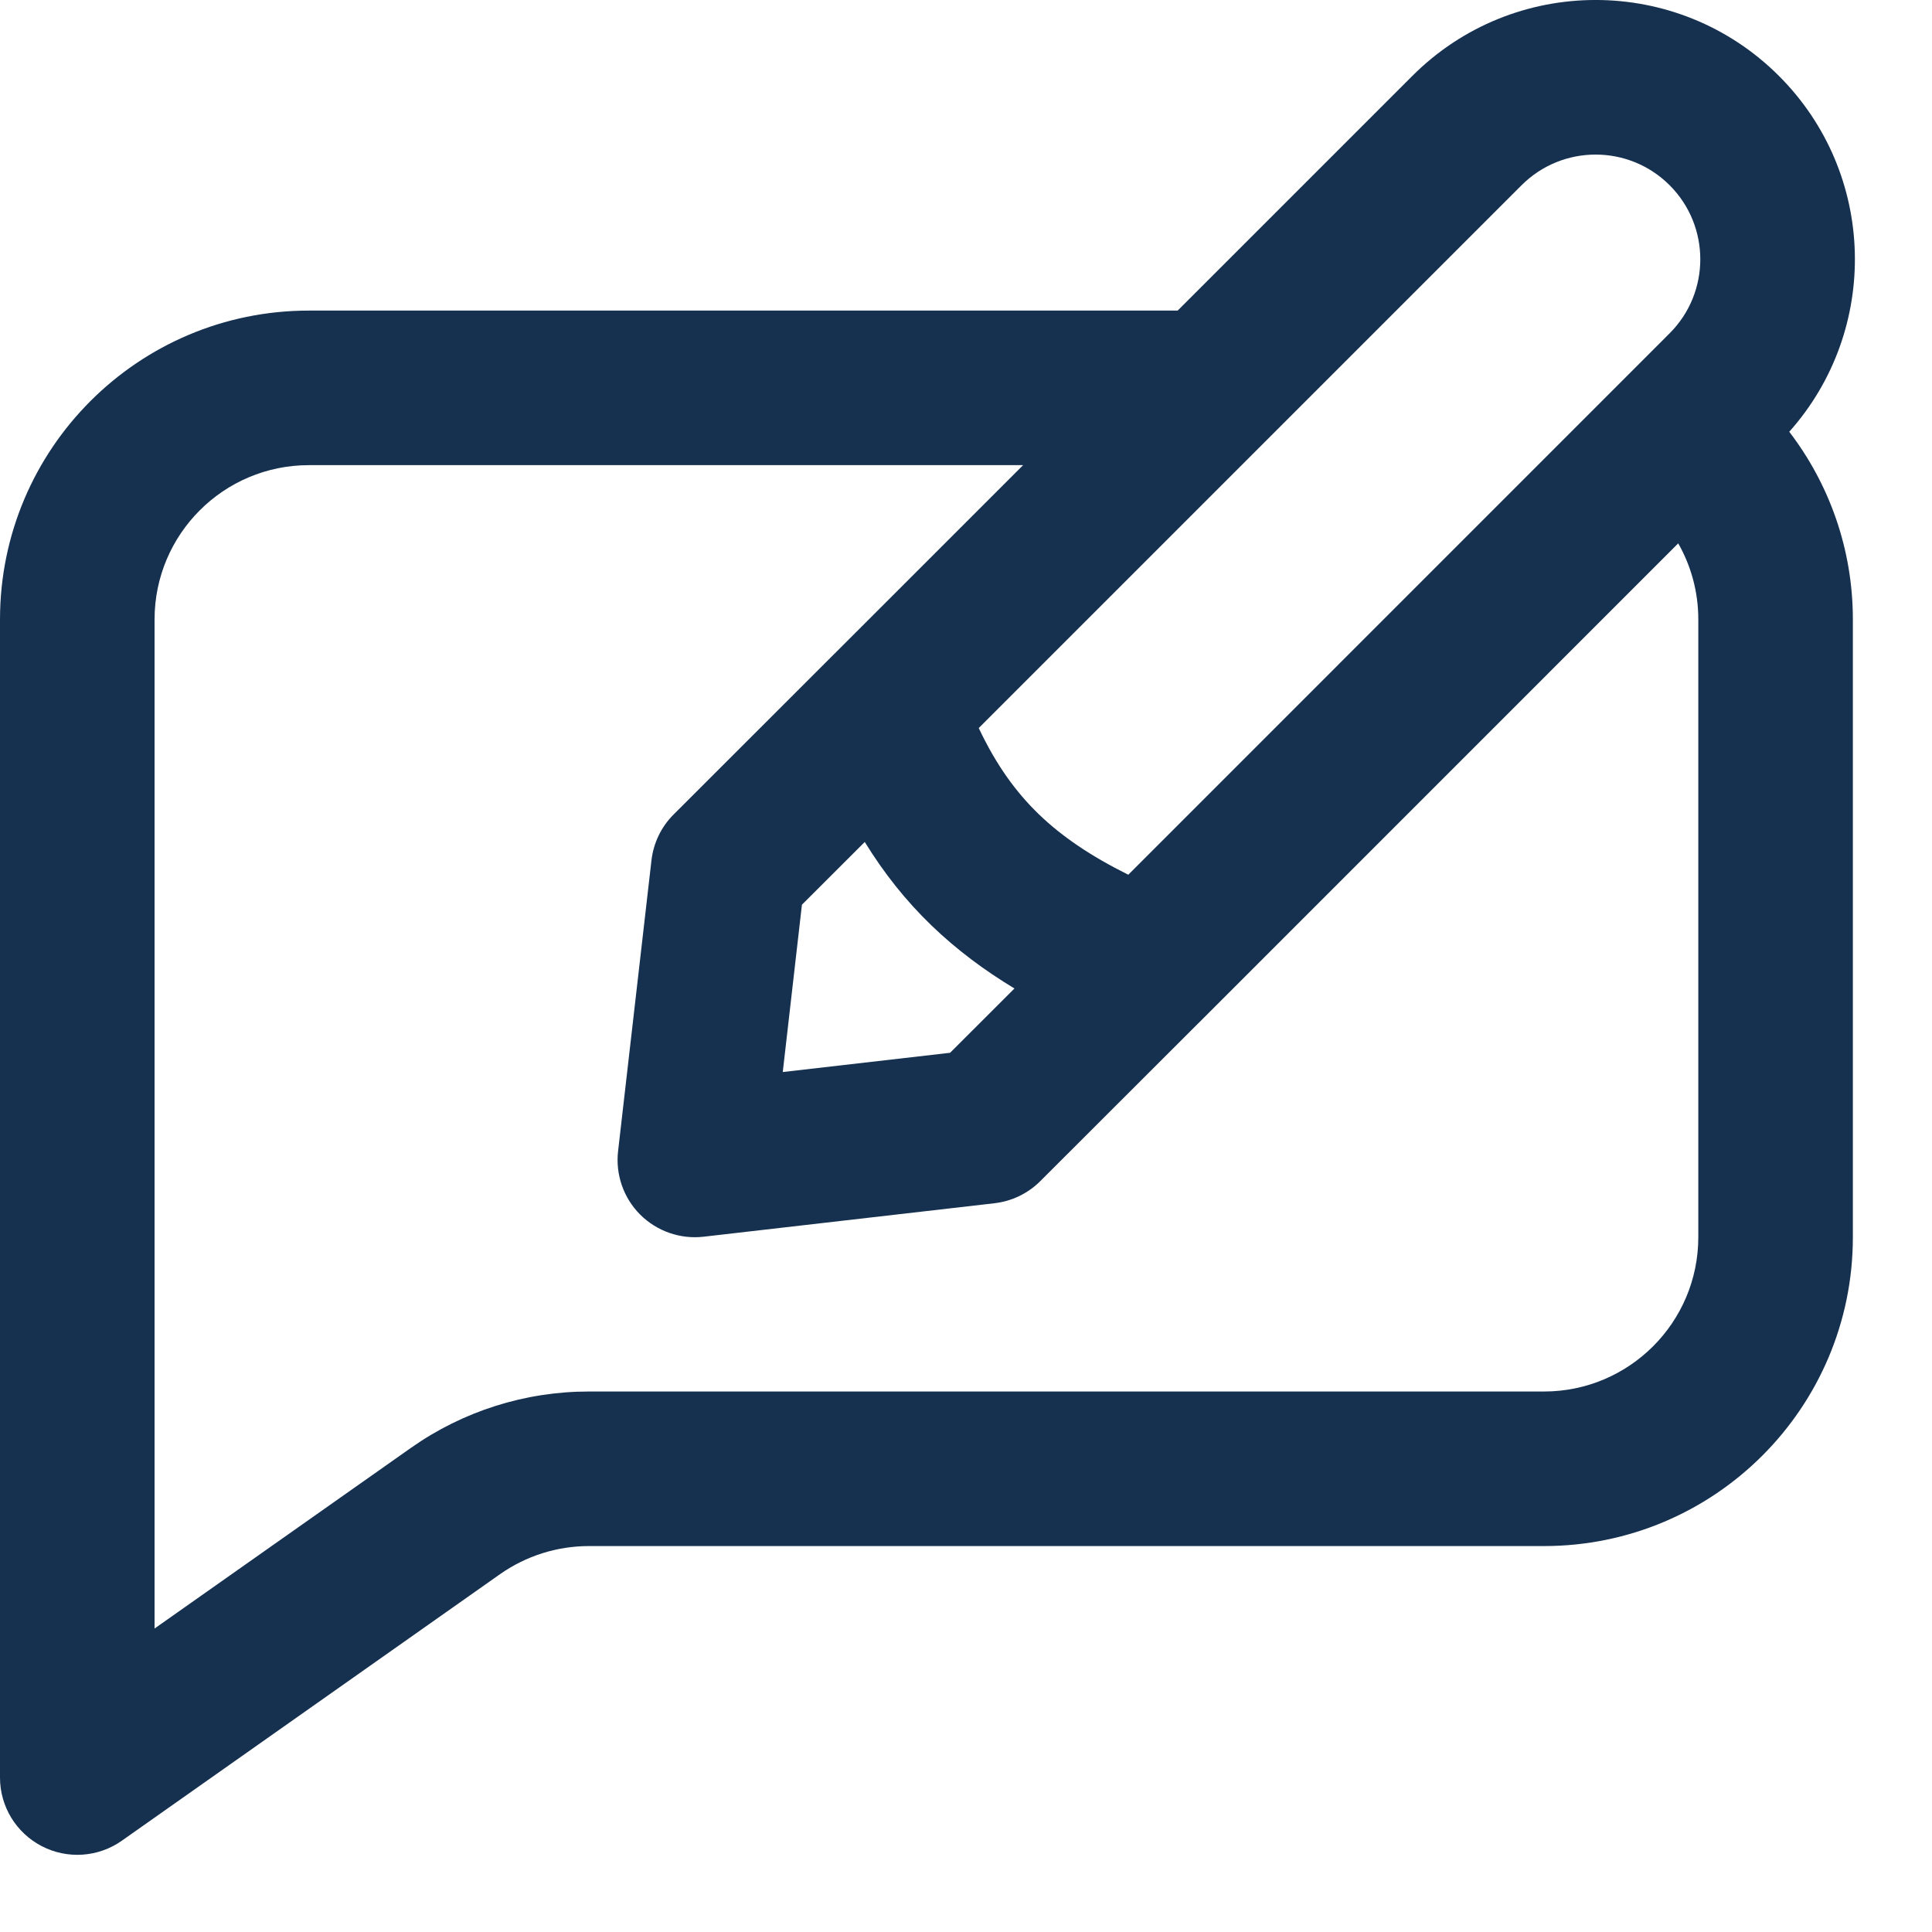 <svg xmlns="http://www.w3.org/2000/svg" fill="none" viewBox="0 0 25 25"><path fill="#163150" fill-rule="evenodd" d="M8.717 10.539C8.557 10.698 8.456 10.908 8.43 11.132L7.998 14.895C7.963 15.198 8.068 15.501 8.284 15.717C8.5 15.932 8.802 16.038 9.105 16.003L12.868 15.57C13.092 15.544 13.301 15.444 13.461 15.284L15.499 13.248C15.508 13.239 15.517 13.23 15.527 13.221L16.592 12.156L21.716 7.031C21.882 7.322 21.976 7.658 21.976 8.016V16.009C21.976 17.111 21.082 18.006 19.979 18.006H7.62C6.796 18.006 5.992 18.26 5.318 18.735L2 21.073V8.016C2 6.913 2.894 6.019 3.997 6.019H13.239L11.781 7.477L8.717 10.539ZM15.239 4.019H3.997C1.789 4.019 0 5.809 0 8.016V23.002C0 23.375 0.208 23.717 0.54 23.889C0.871 24.061 1.271 24.034 1.576 23.819L6.47 20.37C6.807 20.133 7.209 20.006 7.62 20.006H19.979C22.186 20.006 23.976 18.216 23.976 16.009V8.016C23.976 7.102 23.668 6.26 23.153 5.587C24.328 4.269 24.284 2.247 23.02 0.983C21.709 -0.328 19.585 -0.328 18.275 0.983L15.239 4.019ZM14.6 11.319L15.178 10.741L21.605 4.313C22.134 3.784 22.134 2.926 21.605 2.397C21.076 1.868 20.218 1.868 19.689 2.397L13.195 8.891L12.665 9.421C12.891 9.9 13.147 10.251 13.443 10.537C13.742 10.825 14.112 11.076 14.6 11.319ZM12.054 11.976C11.721 11.655 11.437 11.297 11.19 10.895L10.377 11.707L10.129 13.872L12.294 13.623L13.127 12.791C12.738 12.556 12.38 12.29 12.054 11.976Z" clip-rule="evenodd"/></svg>